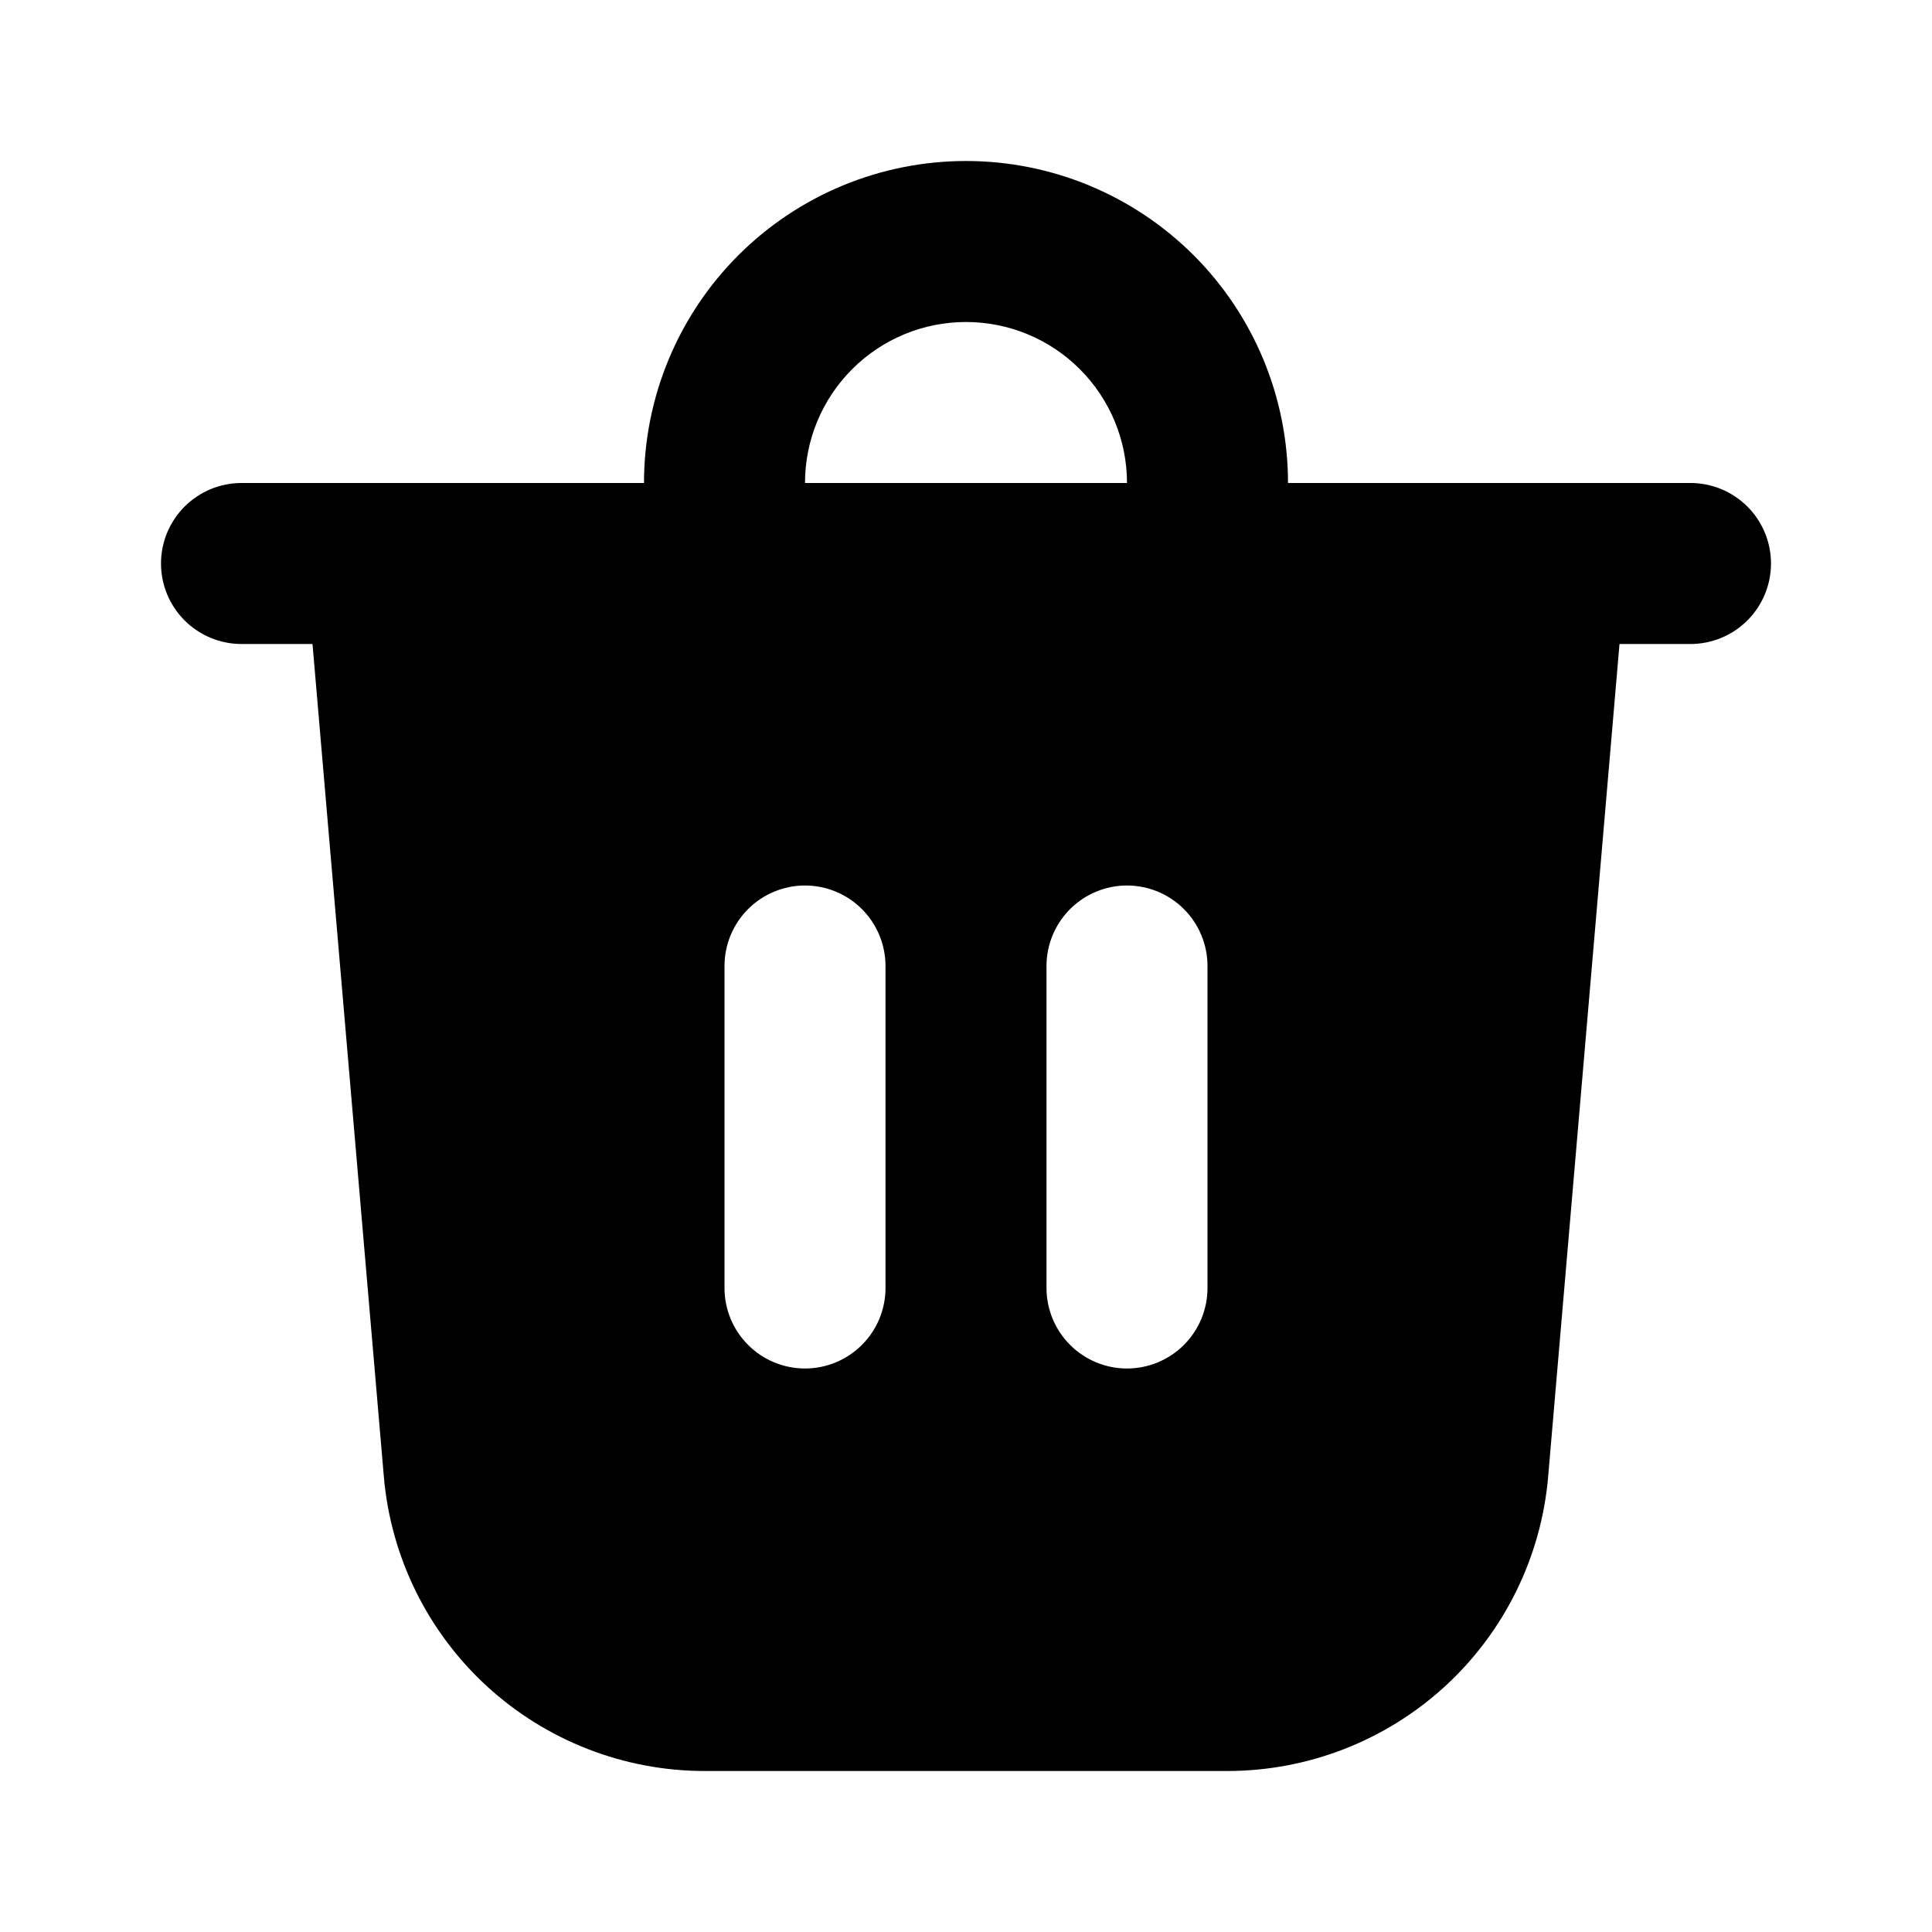 <svg width="48" height="48" viewBox="0 0 48 48" fill="none" xmlns="http://www.w3.org/2000/svg">
<path d="M20 12H28C28 10.939 27.579 9.922 26.828 9.172C26.078 8.421 25.061 8 24 8C22.939 8 21.922 8.421 21.172 9.172C20.421 9.922 20 10.939 20 12ZM16 12C16 9.878 16.843 7.843 18.343 6.343C19.843 4.843 21.878 4 24 4C26.122 4 28.157 4.843 29.657 6.343C31.157 7.843 32 9.878 32 12H42C42.53 12 43.039 12.211 43.414 12.586C43.789 12.961 44 13.47 44 14C44 14.53 43.789 15.039 43.414 15.414C43.039 15.789 42.53 16 42 16H40.236L38.464 36.68C38.294 38.677 37.38 40.537 35.904 41.893C34.427 43.248 32.496 44 30.492 44H17.508C15.504 44 13.573 43.248 12.096 41.893C10.62 40.537 9.706 38.677 9.536 36.68L7.764 16H6C5.47 16 4.961 15.789 4.586 15.414C4.211 15.039 4 14.53 4 14C4 13.47 4.211 12.961 4.586 12.586C4.961 12.211 5.47 12 6 12H16ZM30 24C30 23.47 29.789 22.961 29.414 22.586C29.039 22.211 28.53 22 28 22C27.47 22 26.961 22.211 26.586 22.586C26.211 22.961 26 23.47 26 24V32C26 32.53 26.211 33.039 26.586 33.414C26.961 33.789 27.47 34 28 34C28.53 34 29.039 33.789 29.414 33.414C29.789 33.039 30 32.53 30 32V24ZM20 22C19.47 22 18.961 22.211 18.586 22.586C18.211 22.961 18 23.47 18 24V32C18 32.53 18.211 33.039 18.586 33.414C18.961 33.789 19.47 34 20 34C20.53 34 21.039 33.789 21.414 33.414C21.789 33.039 22 32.53 22 32V24C22 23.47 21.789 22.961 21.414 22.586C21.039 22.211 20.53 22 20 22Z" fill="black"/>
</svg>
